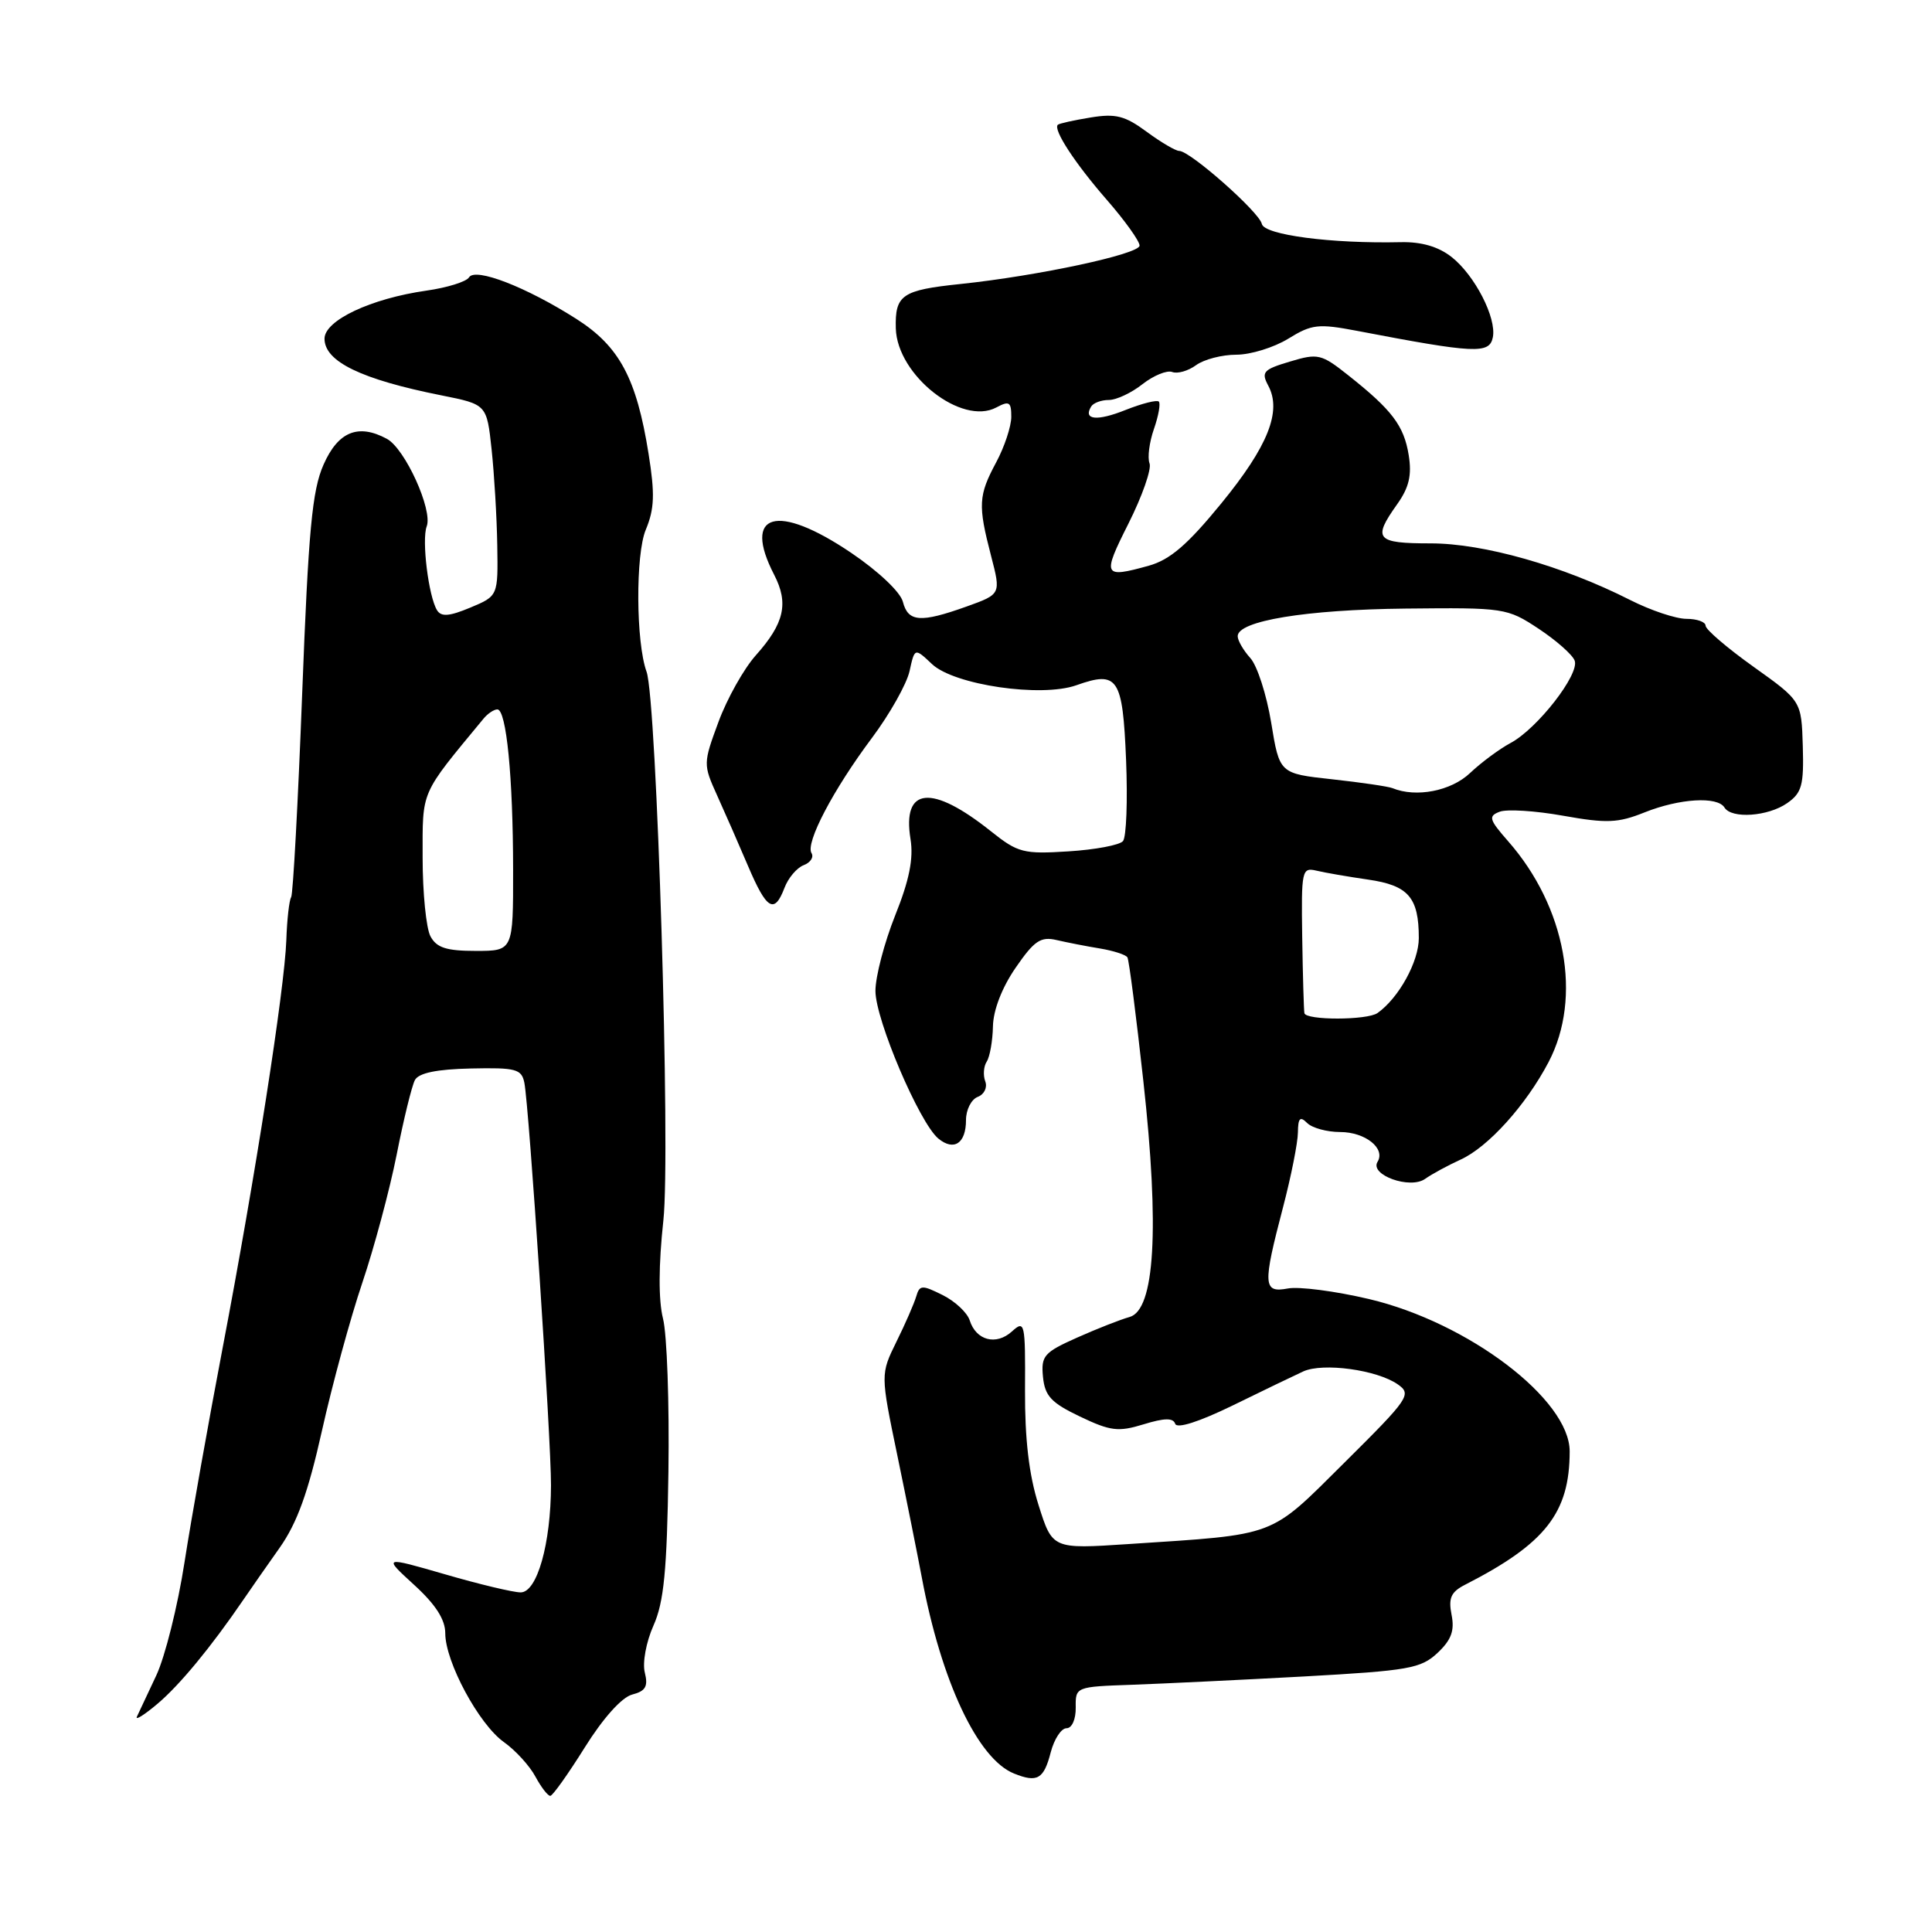 <?xml version="1.0" encoding="UTF-8" standalone="no"?>
<!DOCTYPE svg PUBLIC "-//W3C//DTD SVG 1.1//EN" "http://www.w3.org/Graphics/SVG/1.1/DTD/svg11.dtd" >
<svg xmlns="http://www.w3.org/2000/svg" xmlns:xlink="http://www.w3.org/1999/xlink" version="1.1" viewBox="0 0 256 256">
 <g >
 <path fill="currentColor"
d=" M 77.50 231.52 C 79.92 227.65 82.39 224.90 83.76 224.54 C 85.55 224.08 85.90 223.46 85.44 221.62 C 85.11 220.32 85.62 217.56 86.59 215.39 C 87.97 212.30 88.38 208.12 88.57 195.00 C 88.70 185.93 88.38 176.79 87.85 174.71 C 87.24 172.27 87.26 167.61 87.90 161.71 C 88.87 152.80 87.03 92.74 85.67 89.00 C 84.26 85.11 84.20 73.46 85.57 70.19 C 86.72 67.43 86.79 65.45 85.94 60.14 C 84.35 50.14 82.08 45.90 76.39 42.27 C 69.74 38.03 62.98 35.41 62.15 36.75 C 61.79 37.33 59.25 38.12 56.50 38.51 C 49.14 39.56 43.00 42.45 43.00 44.88 C 43.00 47.91 47.86 50.27 58.50 52.39 C 64.50 53.59 64.50 53.59 65.14 59.55 C 65.49 62.82 65.83 68.53 65.89 72.24 C 66.00 78.97 66.00 78.97 62.32 80.51 C 59.54 81.67 58.47 81.76 57.91 80.86 C 56.78 79.02 55.86 71.54 56.54 69.75 C 57.37 67.58 53.66 59.42 51.25 58.14 C 47.46 56.10 44.80 57.19 42.87 61.57 C 41.36 64.98 40.87 70.23 40.04 91.91 C 39.49 106.33 38.83 118.47 38.58 118.88 C 38.32 119.29 38.03 121.85 37.94 124.56 C 37.71 131.06 33.81 156.03 29.52 178.50 C 27.63 188.40 25.35 201.22 24.45 207.00 C 23.56 212.78 21.87 219.53 20.71 222.00 C 19.55 224.47 18.40 226.94 18.14 227.47 C 17.89 228.01 19.12 227.24 20.87 225.76 C 23.79 223.30 27.94 218.28 32.23 212.00 C 33.17 210.62 35.34 207.51 37.06 205.08 C 39.37 201.80 40.83 197.77 42.66 189.58 C 44.02 183.48 46.42 174.68 48.00 170.00 C 49.58 165.32 51.63 157.68 52.56 153.00 C 53.48 148.32 54.57 143.88 54.98 143.11 C 55.49 142.17 57.87 141.68 62.40 141.58 C 68.37 141.45 69.11 141.65 69.48 143.47 C 70.10 146.53 73.03 190.72 73.01 196.81 C 72.99 204.55 71.17 211.00 68.99 211.00 C 68.02 211.00 63.52 209.93 58.99 208.61 C 50.75 206.23 50.75 206.23 54.87 210.00 C 57.72 212.60 59.00 214.59 59.00 216.42 C 59.00 220.20 63.45 228.47 66.76 230.83 C 68.31 231.93 70.19 233.99 70.95 235.42 C 71.72 236.84 72.60 237.98 72.92 237.96 C 73.24 237.94 75.30 235.04 77.50 231.52 Z  M 139.23 232.18 C 139.69 230.43 140.62 229.00 141.32 229.00 C 142.04 229.00 142.56 227.82 142.54 226.25 C 142.50 223.51 142.54 223.50 150.00 223.24 C 154.12 223.09 164.37 222.60 172.78 222.14 C 186.67 221.37 188.27 221.09 190.48 219.02 C 192.31 217.30 192.76 216.07 192.34 213.97 C 191.90 211.74 192.26 210.94 194.14 209.98 C 204.78 204.54 207.98 200.46 207.99 192.33 C 208.01 185.45 194.56 175.24 181.40 172.13 C 176.95 171.08 172.11 170.45 170.65 170.73 C 167.36 171.35 167.30 170.30 170.00 160.00 C 171.08 155.88 171.97 151.40 171.98 150.05 C 172.00 148.14 172.27 147.87 173.20 148.80 C 173.86 149.46 175.83 150.00 177.58 150.00 C 180.90 150.00 183.63 152.17 182.53 153.95 C 181.46 155.69 186.84 157.62 188.83 156.21 C 189.75 155.56 191.86 154.42 193.52 153.66 C 197.18 152.01 202.21 146.43 205.20 140.72 C 209.68 132.16 207.48 120.17 199.83 111.46 C 197.31 108.59 197.18 108.14 198.71 107.56 C 199.66 107.19 203.45 107.43 207.13 108.09 C 212.90 109.12 214.39 109.06 217.93 107.64 C 222.55 105.80 227.57 105.49 228.50 107.00 C 229.44 108.53 234.28 108.19 236.81 106.42 C 238.76 105.06 239.03 104.05 238.88 98.87 C 238.70 92.88 238.70 92.88 232.35 88.35 C 228.86 85.86 226.00 83.41 226.00 82.91 C 226.00 82.41 224.86 82.00 223.47 82.00 C 222.07 82.00 218.72 80.88 216.02 79.51 C 207.08 74.98 196.59 72.00 189.57 72.00 C 182.32 72.00 181.84 71.44 185.12 66.83 C 186.71 64.60 187.09 62.97 186.66 60.30 C 186.03 56.41 184.46 54.33 178.68 49.75 C 175.08 46.89 174.64 46.79 170.92 47.91 C 167.39 48.96 167.09 49.30 168.05 51.10 C 169.87 54.49 168.02 59.13 161.83 66.70 C 157.35 72.18 155.04 74.17 152.22 74.96 C 146.17 76.64 146.02 76.34 149.52 69.39 C 151.35 65.75 152.61 62.15 152.32 61.40 C 152.03 60.64 152.29 58.60 152.90 56.85 C 153.51 55.10 153.80 53.47 153.55 53.21 C 153.29 52.96 151.32 53.46 149.15 54.32 C 145.36 55.84 143.48 55.65 144.59 53.86 C 144.88 53.39 145.93 53.00 146.92 53.00 C 147.92 53.00 149.93 52.06 151.39 50.90 C 152.86 49.75 154.63 49.03 155.32 49.29 C 156.02 49.56 157.44 49.15 158.48 48.39 C 159.53 47.62 161.93 47.00 163.82 47.00 C 165.72 47.00 168.81 46.04 170.70 44.88 C 173.81 42.96 174.67 42.86 179.82 43.84 C 195.49 46.84 197.36 46.93 197.81 44.69 C 198.32 42.12 195.42 36.48 192.35 34.06 C 190.60 32.68 188.36 32.03 185.62 32.09 C 176.42 32.30 167.50 31.13 167.20 29.67 C 166.87 28.11 157.70 20.00 156.26 20.00 C 155.78 20.00 153.84 18.86 151.94 17.46 C 149.07 15.34 147.83 15.02 144.50 15.57 C 142.30 15.93 140.35 16.36 140.17 16.53 C 139.50 17.14 142.43 21.63 146.66 26.48 C 149.05 29.22 151.00 31.95 151.00 32.54 C 151.00 33.67 137.57 36.55 127.28 37.63 C 119.50 38.44 118.58 39.07 118.70 43.52 C 118.88 49.73 127.43 56.45 132.02 53.99 C 133.73 53.08 134.00 53.25 134.00 55.23 C 134.00 56.49 133.10 59.21 132.00 61.26 C 129.64 65.66 129.57 66.92 131.32 73.65 C 132.64 78.73 132.64 78.73 128.07 80.37 C 121.98 82.55 120.33 82.43 119.64 79.75 C 119.32 78.46 116.39 75.69 112.78 73.25 C 102.95 66.61 98.33 67.93 102.58 76.16 C 104.53 79.93 103.93 82.60 100.16 86.82 C 98.56 88.61 96.33 92.59 95.20 95.66 C 93.17 101.15 93.17 101.30 95.01 105.37 C 96.04 107.64 97.89 111.86 99.12 114.75 C 101.59 120.56 102.61 121.16 103.95 117.64 C 104.44 116.34 105.58 114.99 106.49 114.64 C 107.39 114.30 107.86 113.58 107.53 113.04 C 106.70 111.70 110.40 104.64 115.55 97.76 C 117.91 94.60 120.14 90.63 120.52 88.93 C 121.20 85.83 121.20 85.83 123.50 88.00 C 126.45 90.77 137.96 92.45 142.62 90.80 C 148.13 88.84 148.76 89.78 149.21 100.68 C 149.43 106.08 149.25 110.93 148.80 111.45 C 148.36 111.98 145.11 112.59 141.58 112.81 C 135.63 113.19 134.88 113.00 131.33 110.17 C 123.45 103.88 119.52 104.26 120.65 111.20 C 121.06 113.77 120.49 116.63 118.61 121.31 C 117.18 124.90 116.00 129.40 116.00 131.30 C 116.00 135.11 121.82 148.77 124.33 150.86 C 126.40 152.57 128.00 151.51 128.00 148.41 C 128.00 147.05 128.70 145.67 129.56 145.34 C 130.42 145.01 130.86 144.09 130.55 143.28 C 130.25 142.48 130.33 141.30 130.75 140.66 C 131.16 140.02 131.53 137.93 131.57 136.00 C 131.61 133.85 132.77 130.85 134.57 128.24 C 137.04 124.65 137.89 124.07 140.00 124.56 C 141.38 124.88 143.97 125.39 145.76 125.68 C 147.55 125.98 149.19 126.51 149.39 126.86 C 149.60 127.21 150.55 134.59 151.50 143.25 C 153.66 162.82 153.02 173.59 149.67 174.51 C 148.48 174.84 145.34 176.07 142.70 177.25 C 138.33 179.20 137.93 179.66 138.20 182.44 C 138.45 184.98 139.29 185.88 143.10 187.70 C 147.14 189.63 148.18 189.76 151.53 188.73 C 154.30 187.88 155.45 187.86 155.72 188.66 C 155.95 189.34 158.86 188.41 163.30 186.25 C 167.26 184.31 171.49 182.27 172.69 181.72 C 175.31 180.53 182.47 181.51 185.22 183.44 C 187.09 184.75 186.72 185.29 178.18 193.77 C 168.06 203.81 169.46 203.28 149.47 204.60 C 139.45 205.26 139.45 205.26 137.61 199.42 C 136.34 195.41 135.79 190.66 135.82 184.20 C 135.87 175.23 135.79 174.88 134.08 176.43 C 131.99 178.32 129.33 177.62 128.49 174.95 C 128.16 173.93 126.55 172.42 124.90 171.60 C 122.17 170.24 121.85 170.25 121.40 171.80 C 121.12 172.74 119.95 175.43 118.78 177.79 C 116.67 182.09 116.67 182.09 118.89 192.79 C 120.11 198.68 121.57 205.97 122.14 209.00 C 124.71 222.77 129.55 233.07 134.36 235.00 C 137.45 236.25 138.31 235.75 139.23 232.18 Z  M 57.04 124.07 C 56.47 123.00 56.00 118.32 56.00 113.66 C 56.00 104.57 55.61 105.47 64.05 95.25 C 64.61 94.56 65.45 94.00 65.90 94.00 C 67.10 94.00 67.98 102.96 67.99 115.25 C 68.00 126.00 68.00 126.00 63.04 126.00 C 59.15 126.00 57.85 125.58 57.04 124.07 Z  M 172.84 134.25 C 172.76 133.84 172.63 129.31 172.55 124.19 C 172.42 115.29 172.50 114.91 174.45 115.37 C 175.58 115.64 178.65 116.17 181.28 116.55 C 186.62 117.32 188.00 118.91 188.00 124.30 C 188.00 127.42 185.35 132.23 182.53 134.23 C 181.17 135.20 173.04 135.21 172.84 134.25 Z  M 184.50 104.43 C 183.95 104.21 180.36 103.68 176.52 103.26 C 169.54 102.50 169.54 102.50 168.44 95.76 C 167.83 92.06 166.59 88.20 165.67 87.19 C 164.75 86.17 164.00 84.87 164.00 84.30 C 164.00 82.27 173.02 80.78 186.23 80.64 C 199.33 80.50 199.71 80.56 203.86 83.30 C 206.19 84.84 208.35 86.74 208.65 87.53 C 209.34 89.32 203.69 96.58 200.14 98.46 C 198.69 99.24 196.28 101.02 194.79 102.43 C 192.28 104.82 187.64 105.72 184.50 104.43 Z "/>
</g>
</svg>